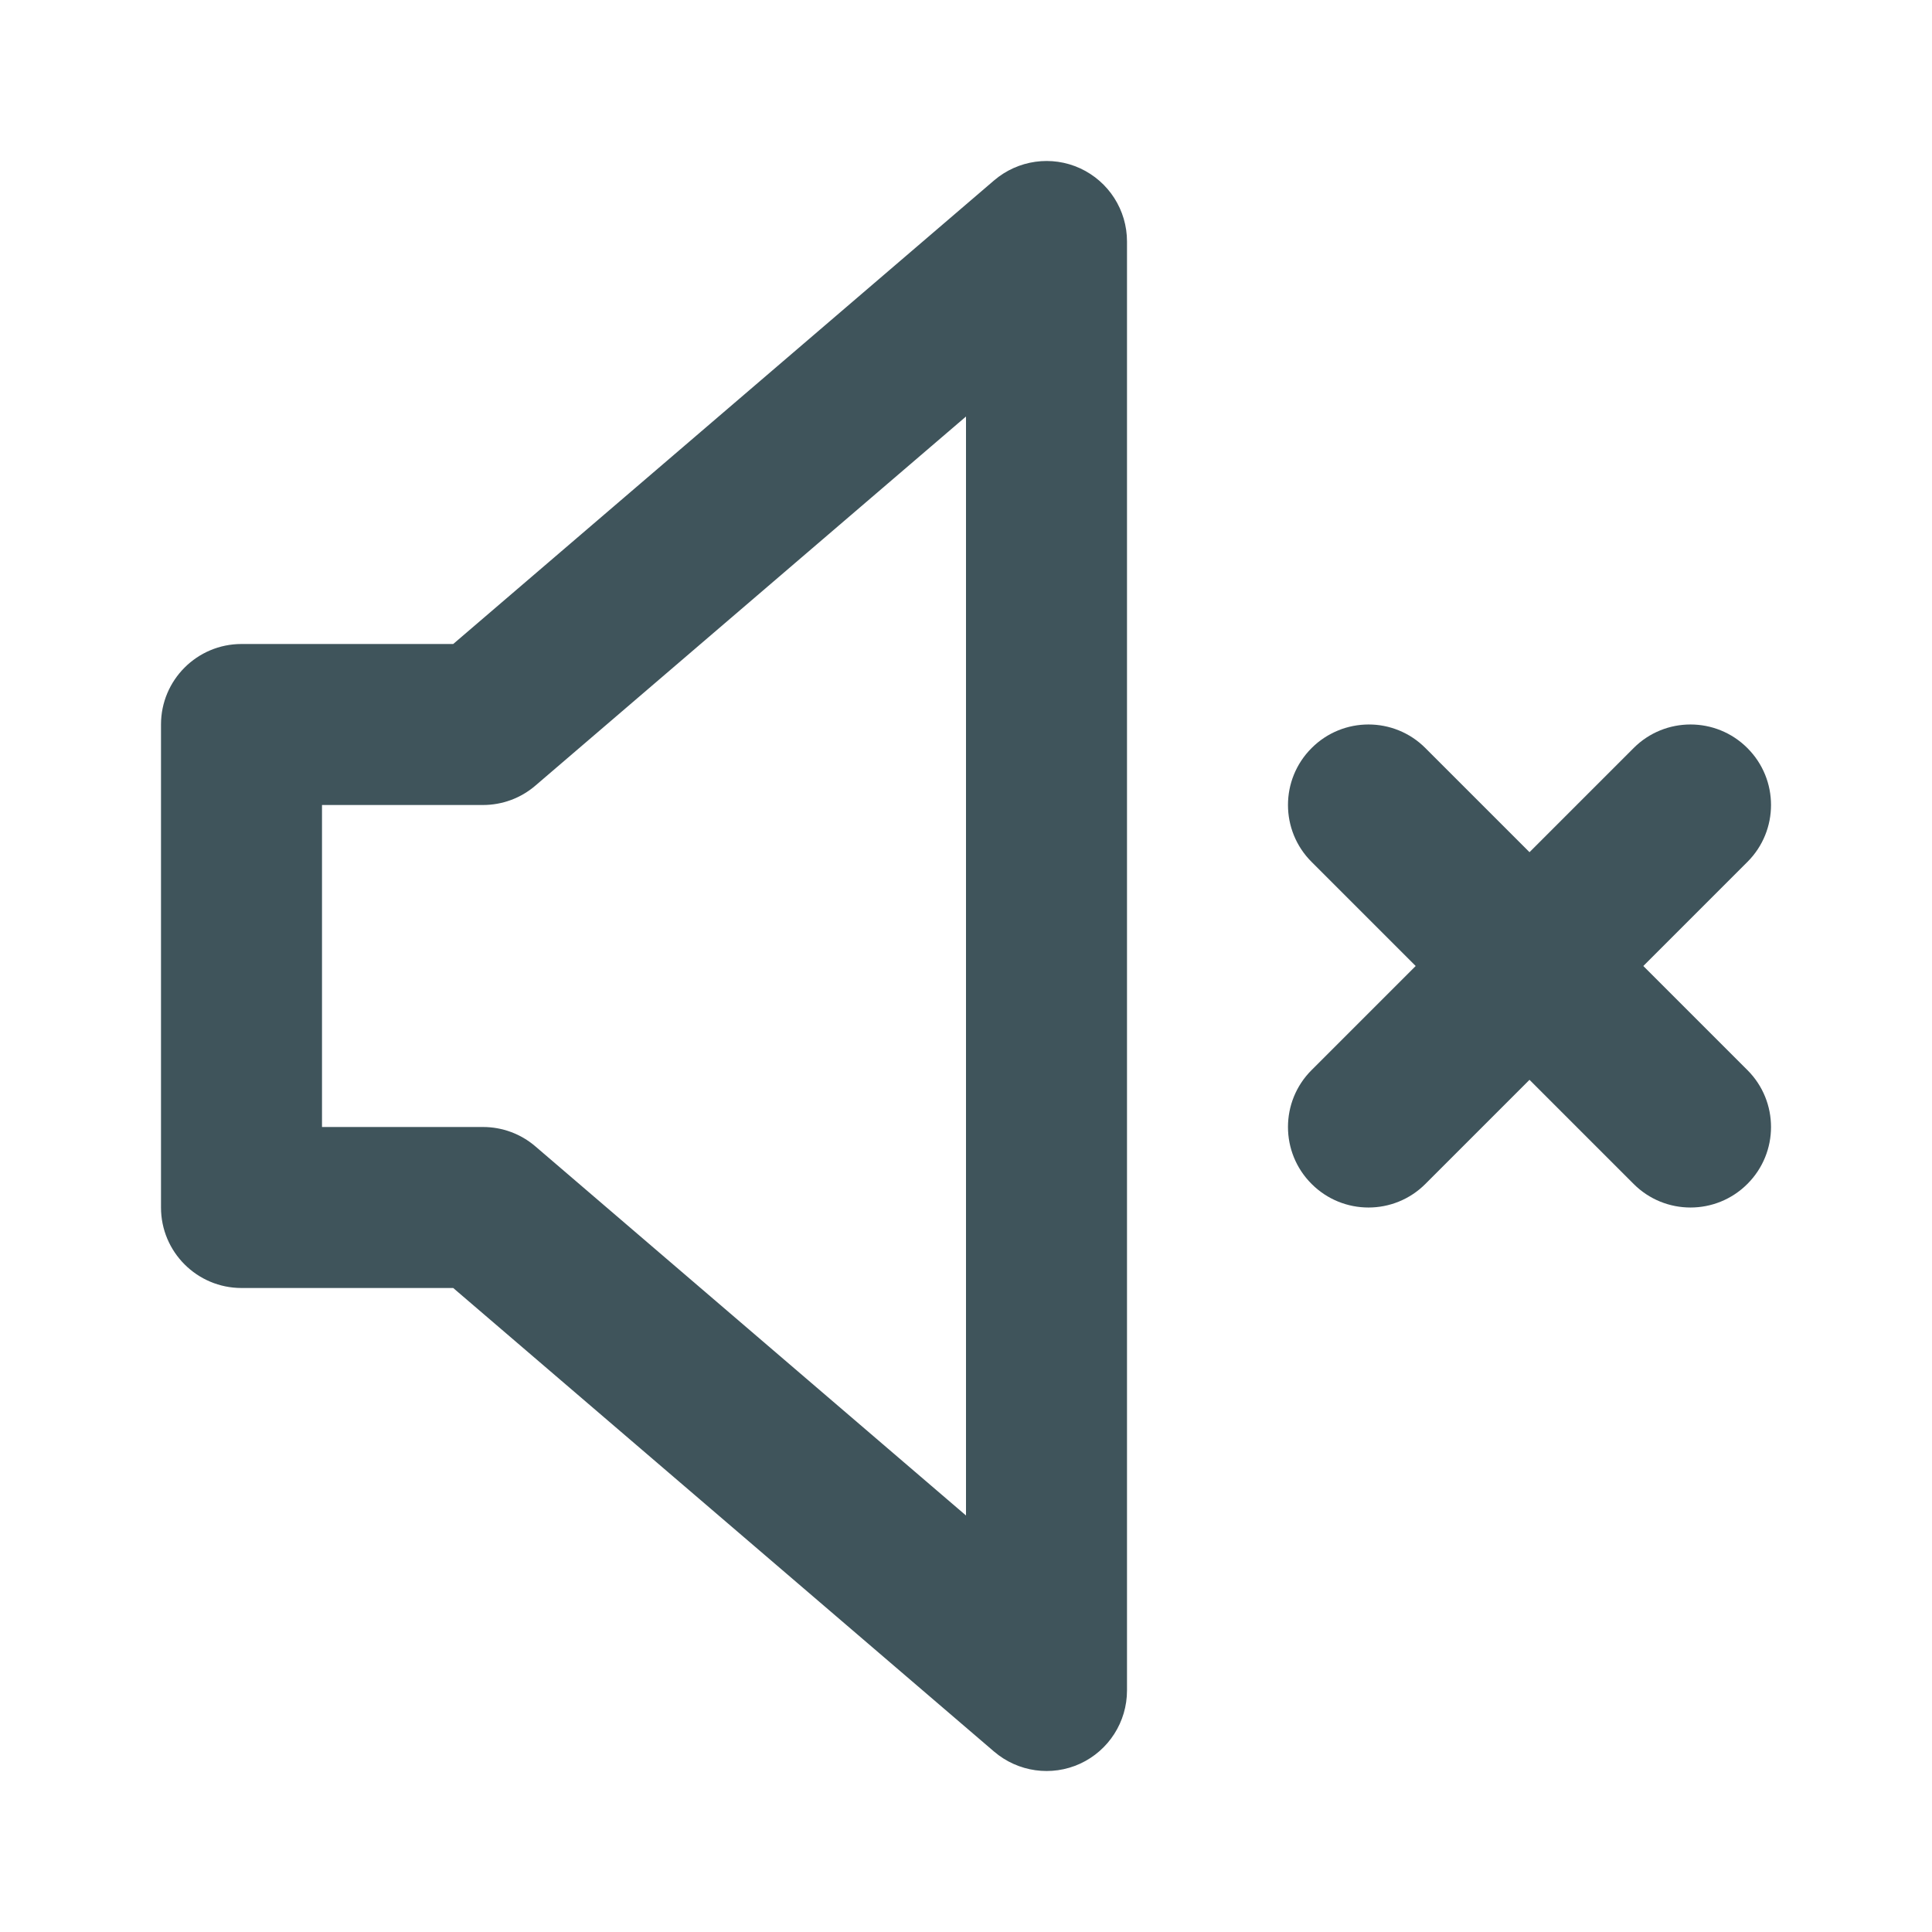 <svg width="24" height="24" viewBox="0 0 24 24" fill="none" xmlns="http://www.w3.org/2000/svg">
<path d="M13.418 2.091C13.773 2.255 14 2.609 14 3V21C14 21.39 13.773 21.745 13.418 21.909C13.063 22.072 12.646 22.013 12.349 21.759L5.63 16H3C2.448 16 2 15.552 2 15V9C2 8.448 2.448 8 3 8H5.63L12.349 2.241C12.646 1.987 13.063 1.928 13.418 2.091ZM12 5.174L6.651 9.759C6.47 9.915 6.239 10 6 10H4V14H6C6.239 14 6.47 14.085 6.651 14.241L12 18.826V5.174ZM16.293 9.293C16.683 8.902 17.317 8.902 17.707 9.293L19 10.586L20.293 9.293C20.683 8.902 21.317 8.902 21.707 9.293C22.098 9.683 22.098 10.317 21.707 10.707L20.414 12L21.707 13.293C22.098 13.683 22.098 14.317 21.707 14.707C21.317 15.098 20.683 15.098 20.293 14.707L19 13.414L17.707 14.707C17.317 15.098 16.683 15.098 16.293 14.707C15.902 14.317 15.902 13.683 16.293 13.293L17.586 12L16.293 10.707C15.902 10.317 15.902 9.683 16.293 9.293Z" fill="#3F545B"/>
</svg>
